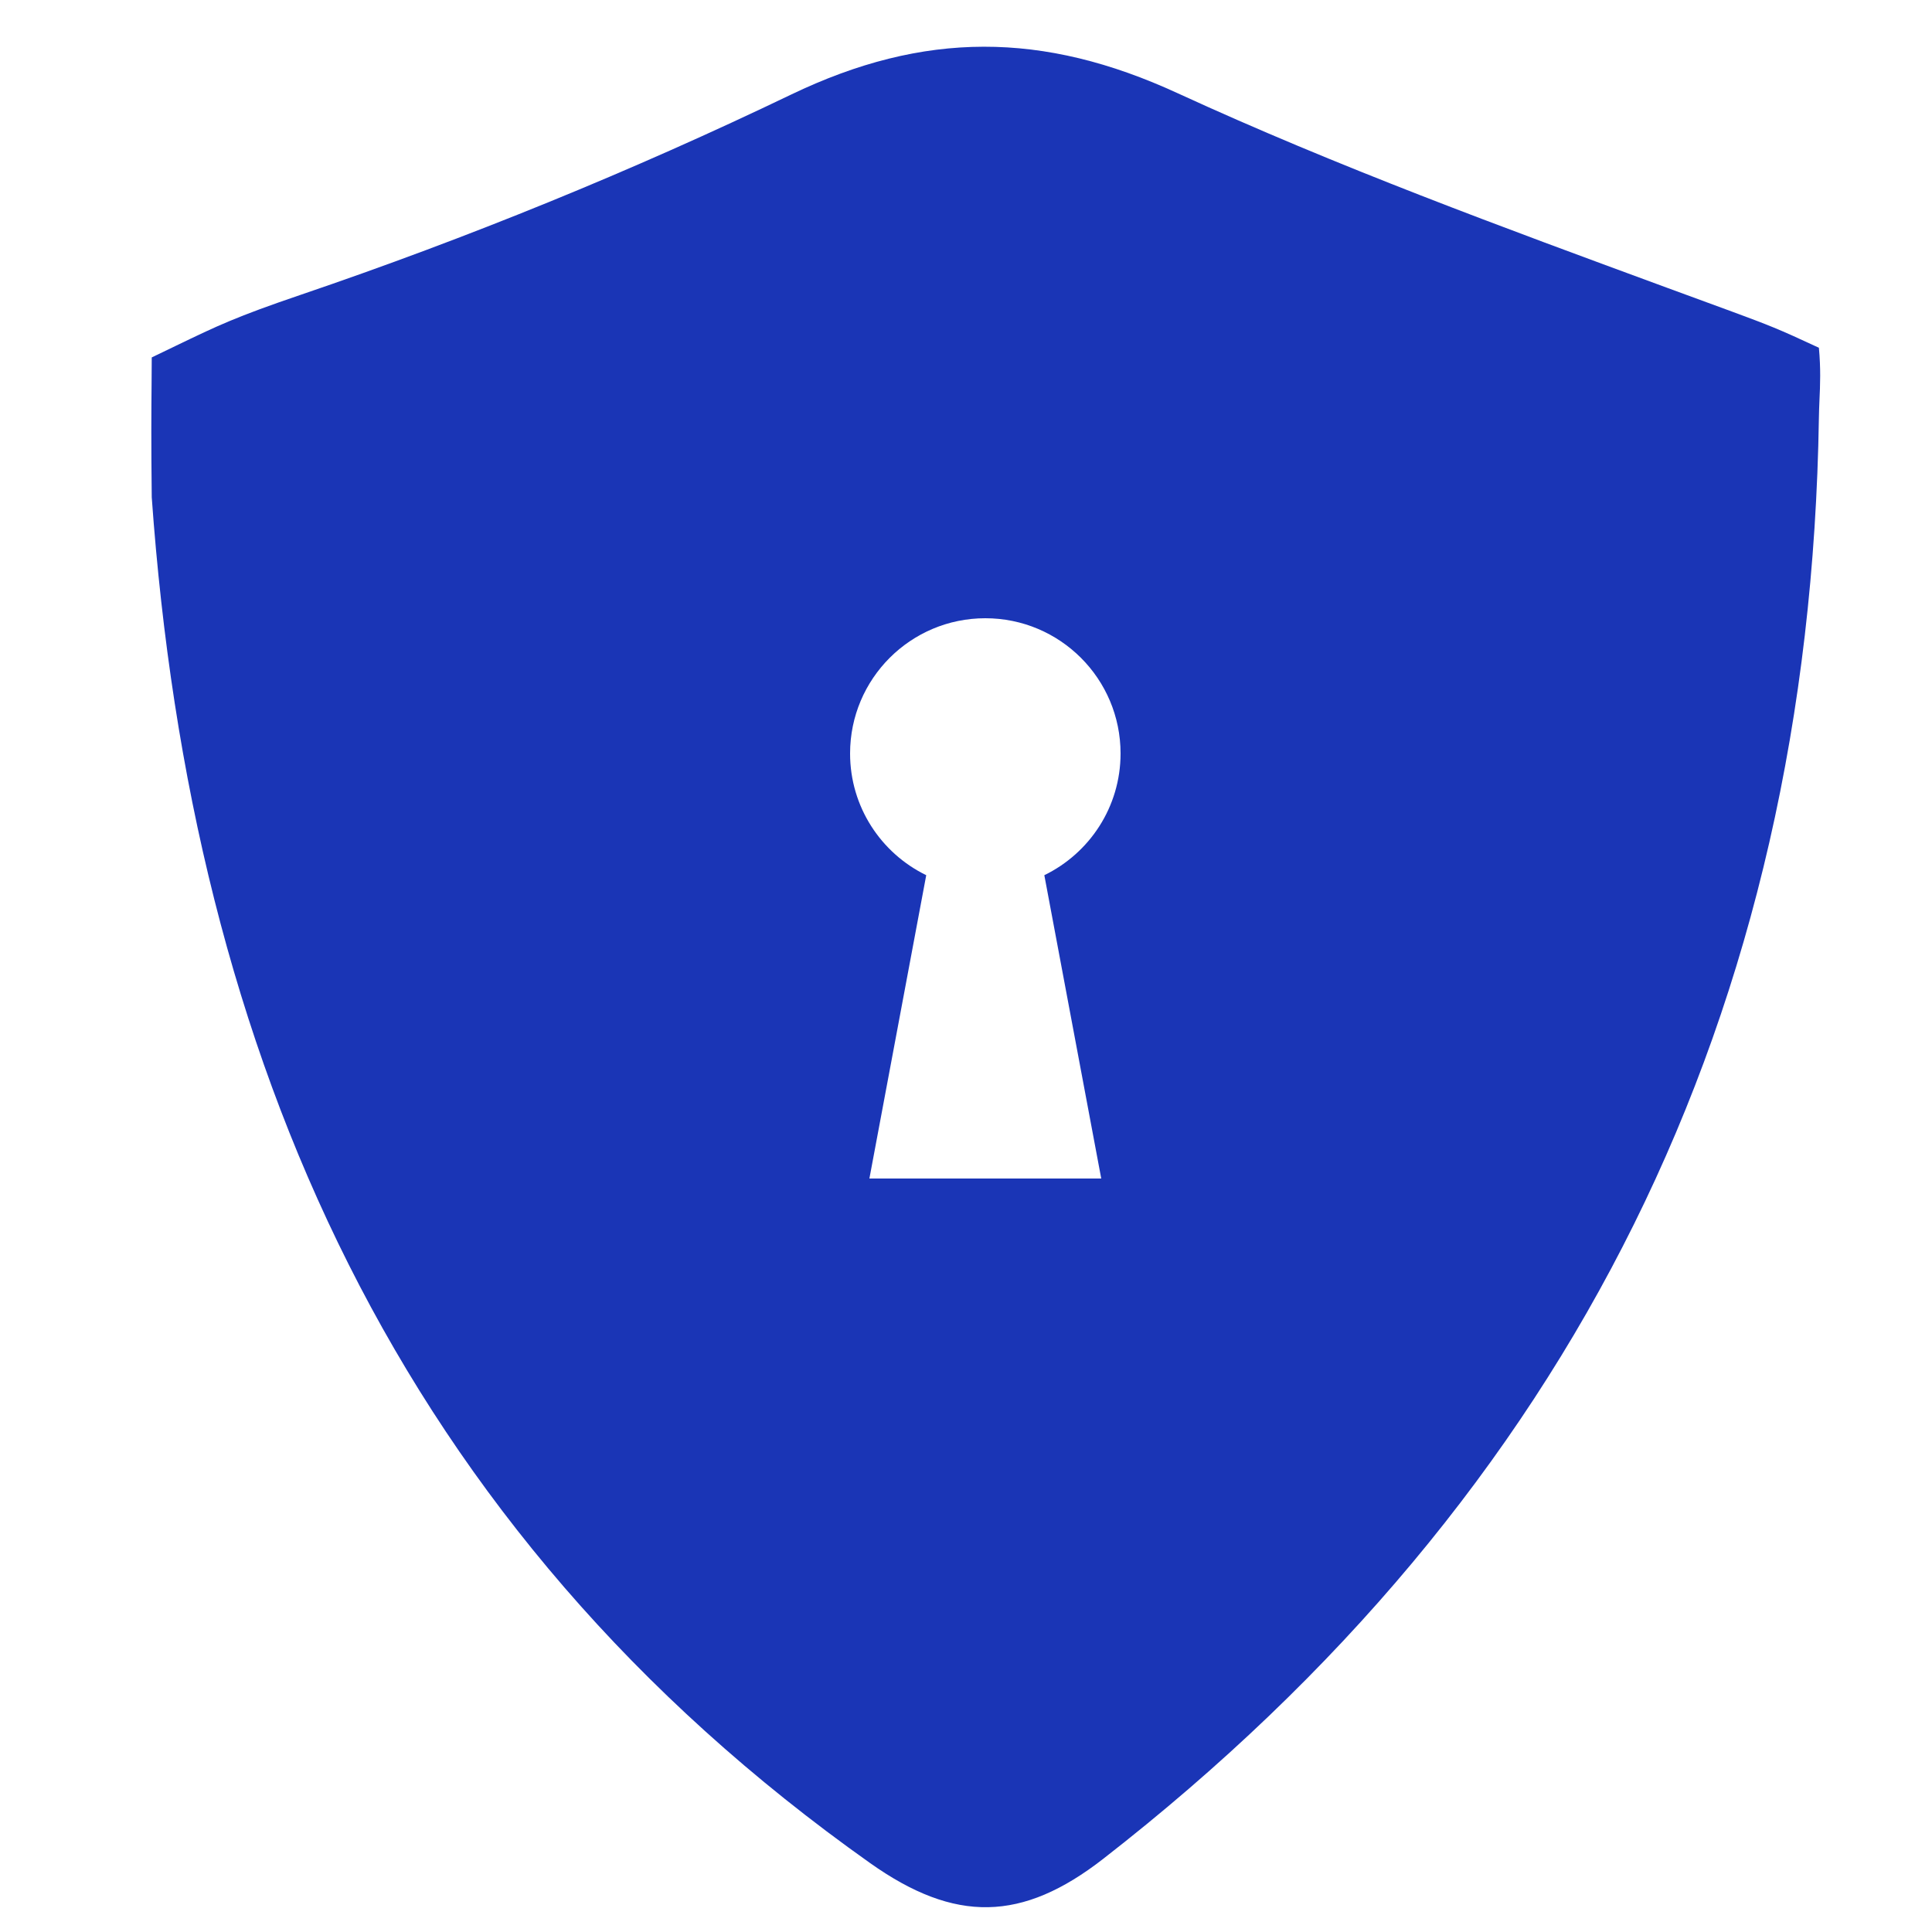 <svg width="24" height="24" viewBox="0 0 24 24" fill="none" xmlns="http://www.w3.org/2000/svg">
<path fill-rule="evenodd" clip-rule="evenodd" d="M1.883 4.773V4.773V4.773C1.884 4.65 1.885 4.542 1.885 4.44C2 4.385 2.1 4.336 2.192 4.292C2.703 4.046 2.93 3.936 3.739 3.661C5.811 2.956 7.852 2.124 9.825 1.176C11.479 0.381 12.958 0.389 14.627 1.157C16.608 2.068 18.662 2.822 20.712 3.576L20.712 3.576L20.712 3.576C20.981 3.675 21.25 3.773 21.519 3.872C21.978 4.042 22.08 4.08 22.595 4.32C22.619 4.579 22.611 4.781 22.602 4.972L22.602 4.972C22.599 5.045 22.596 5.117 22.595 5.19C22.48 12.578 19.549 18.544 13.706 23.09C12.698 23.875 11.865 23.892 10.809 23.144C4.941 18.988 2.38 13.129 1.885 6.177C1.877 5.49 1.88 5.082 1.883 4.773ZM12.973 10.872C13.534 10.599 13.92 10.025 13.92 9.36C13.92 8.432 13.168 7.68 12.24 7.68C11.312 7.68 10.56 8.432 10.56 9.36C10.56 10.025 10.946 10.599 11.506 10.872L10.8 14.64H13.68L12.973 10.872Z" fill="#1A35B6"/>
</svg>
